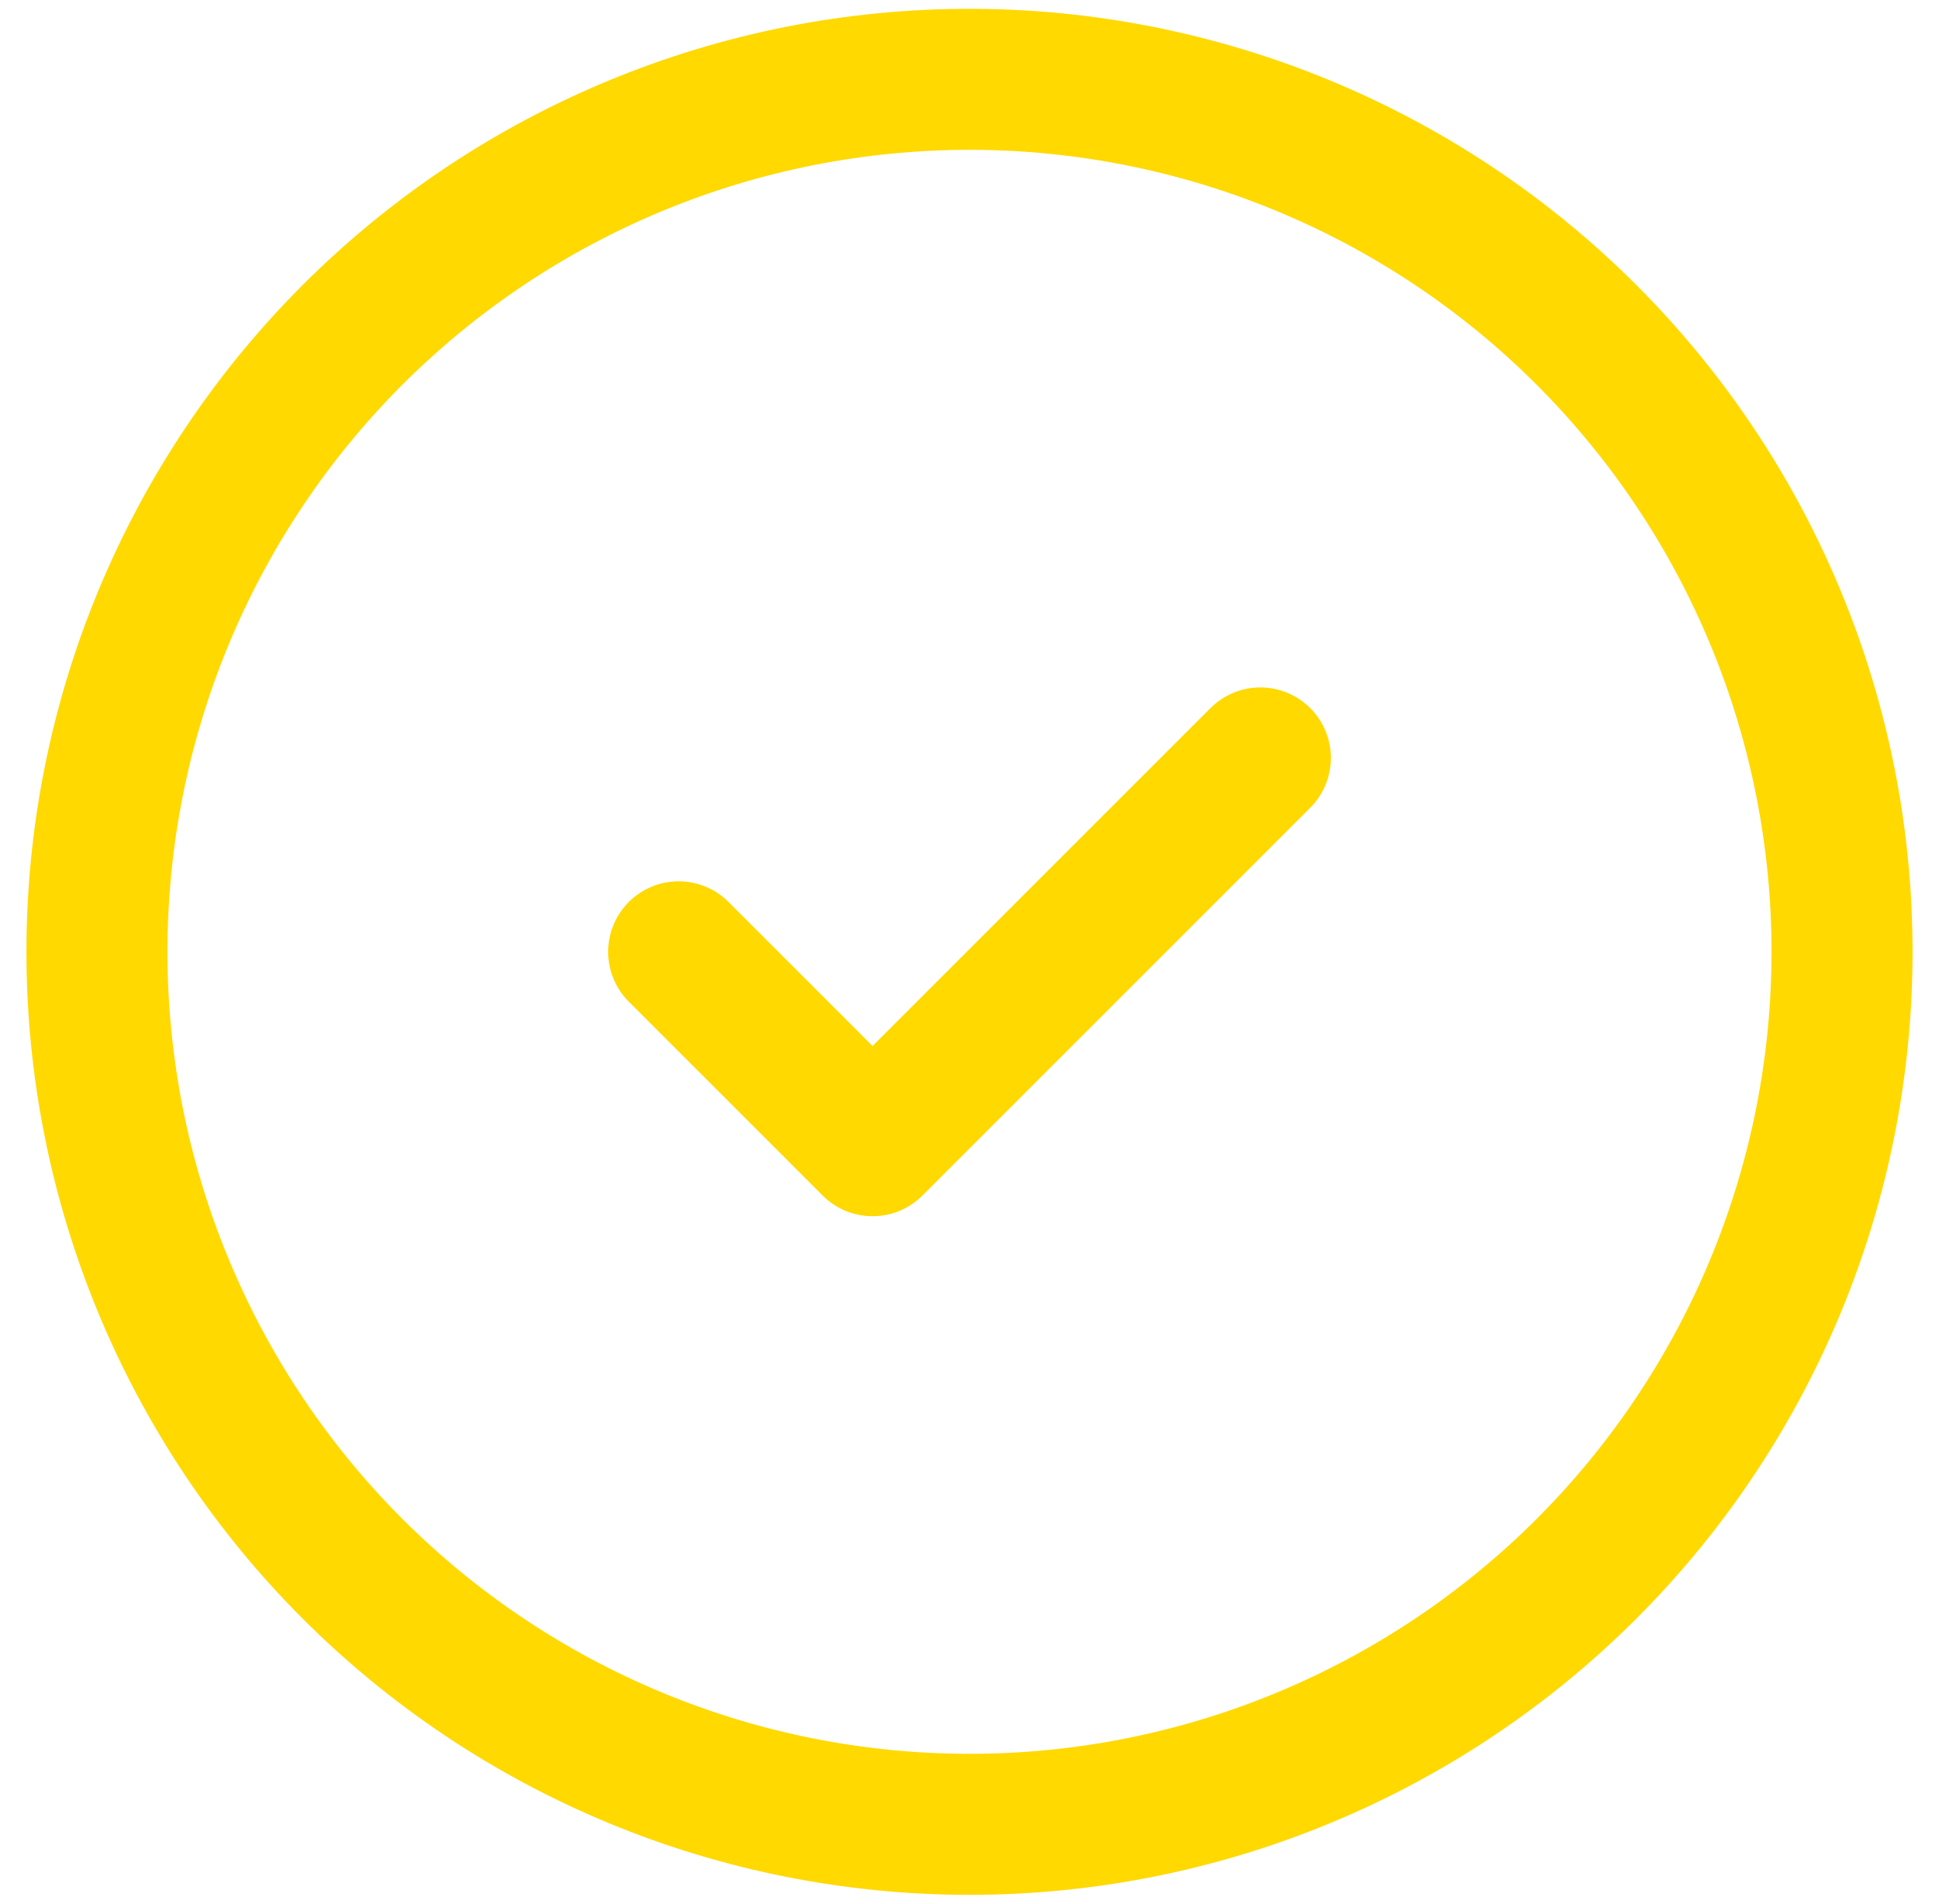 <svg width="55" height="54" viewBox="0 0 55 54" fill="none" xmlns="http://www.w3.org/2000/svg">
<path d="M19.25 27L24.75 32.5L35.75 21.5M2.75 27C2.75 30.25 3.39 33.469 4.634 36.471C5.878 39.474 7.701 42.203 9.999 44.501C12.297 46.799 15.026 48.622 18.029 49.866C21.031 51.11 24.25 51.75 27.5 51.75C30.75 51.75 33.969 51.11 36.971 49.866C39.974 48.622 42.703 46.799 45.001 44.501C47.299 42.203 49.122 39.474 50.366 36.471C51.61 33.469 52.25 30.25 52.25 27C52.25 23.75 51.61 20.531 50.366 17.529C49.122 14.526 47.299 11.797 45.001 9.499C42.703 7.201 39.974 5.378 36.971 4.134C33.969 2.89 30.75 2.25 27.5 2.25C24.25 2.25 21.031 2.89 18.029 4.134C15.026 5.378 12.297 7.201 9.999 9.499C7.701 11.797 5.878 14.526 4.634 17.529C3.39 20.531 2.75 23.75 2.75 27Z" stroke="#FFD900" stroke-width="4" stroke-linecap="round" stroke-linejoin="round"/>
</svg>
